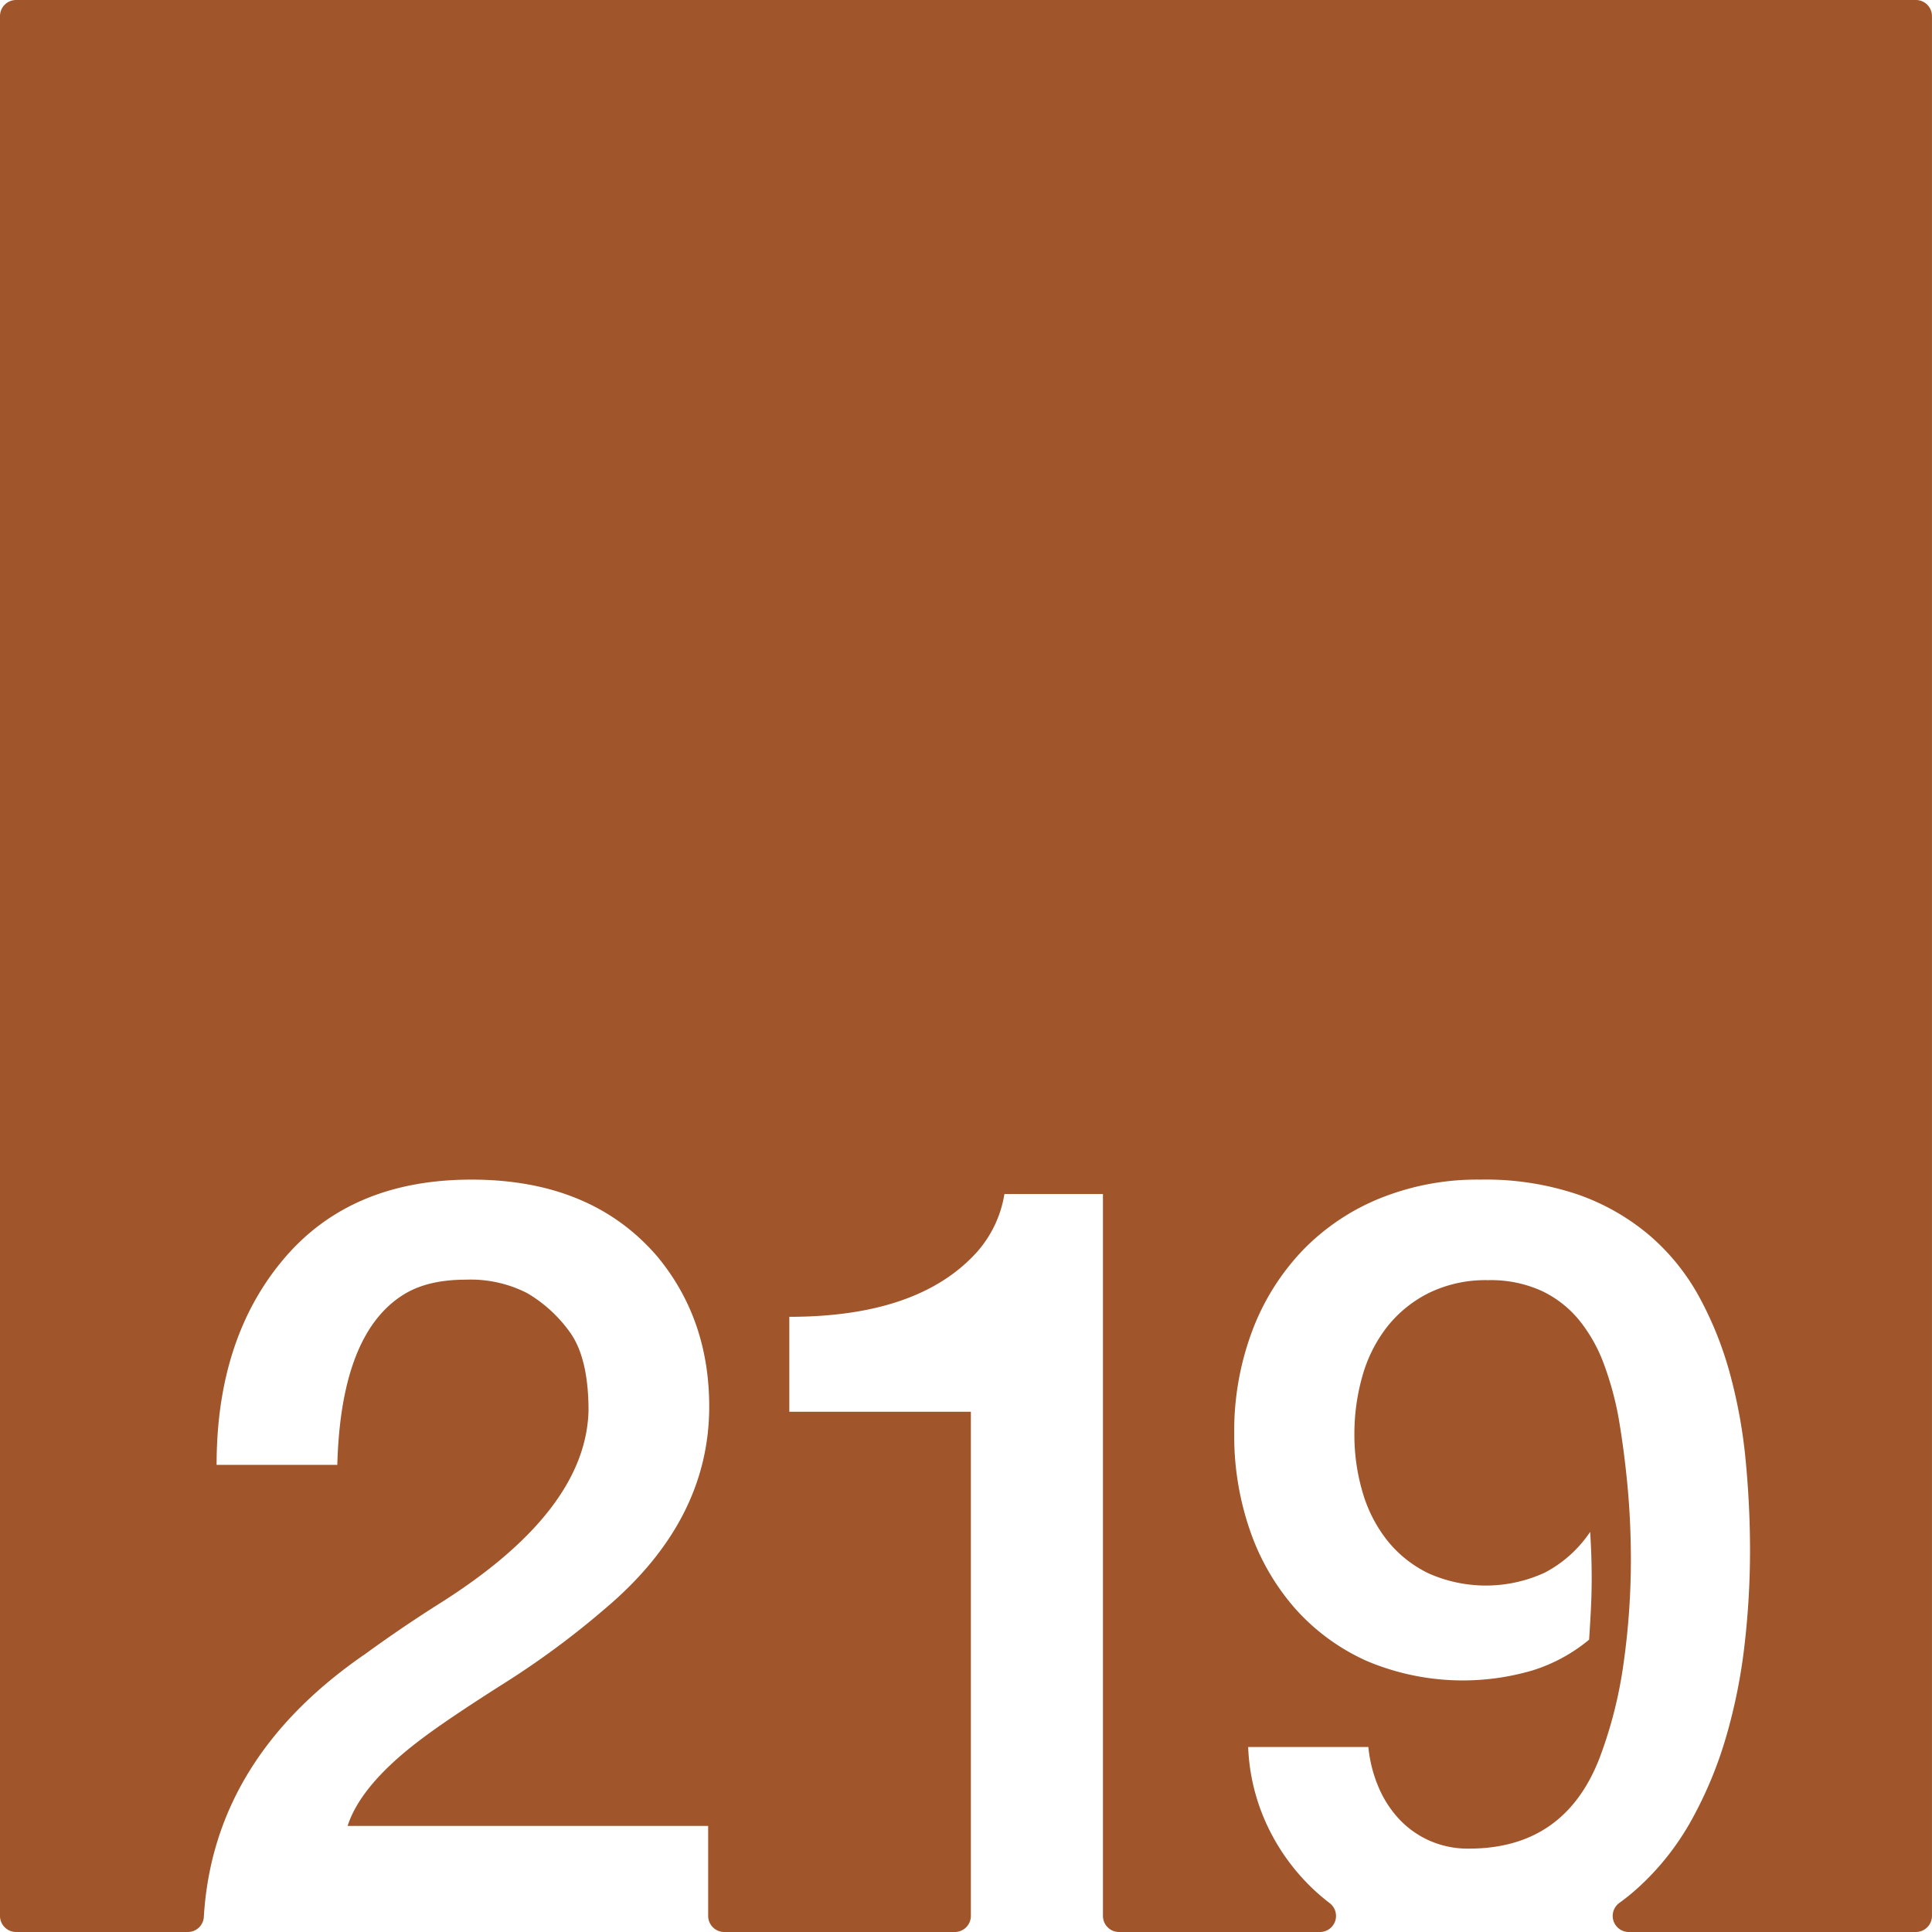 <svg xmlns="http://www.w3.org/2000/svg" width="120mm" height="120mm" viewBox="0 0 340.157 340.157">
  <g id="Zimmernummer">
      <g id="Z-03-219-R">
        <path fill="#A0552B" stroke="none" d="M337.323,0H2.835A2.835,2.835,0,0,0,0,2.835V337.323a2.834,2.834,0,0,0,2.834,2.834H33.066a2.821,2.821,0,0,0,2.821-2.645q1.662-27.977,28.5-46.362,6.356-4.632,13.259-8.991Q103.163,266,103.617,248.374q0-9.264-3.27-13.805a24.436,24.436,0,0,0-7.538-6.9A21.825,21.825,0,0,0,82,225.306q-6.63,0-10.808,2.543Q60.024,234.66,59.387,257.91H38.135q0-22.251,11.807-36.237T83,207.687q21.252,0,32.877,13.713,8.991,10.99,8.991,26.247,0,20.073-18.255,35.511a149.744,149.744,0,0,1-18.073,13.351q-9.447,5.994-14.168,9.536Q63.564,314.13,61.2,321.484h63.483v15.839a2.834,2.834,0,0,0,2.835,2.834h40.584a2.834,2.834,0,0,0,2.834-2.834V248.556H138.971V231.845q22.887,0,33.15-11.534a20.288,20.288,0,0,0,4.722-10.082H194.19V337.323a2.834,2.834,0,0,0,2.835,2.834h35.36a2.83,2.83,0,0,0,1.766-5.05q-1.293-.989-2.5-2.088A37.066,37.066,0,0,1,223.3,321.8a35.739,35.739,0,0,1-3.543-14.213h21.162a23.993,23.993,0,0,0,1.724,6.9,19.219,19.219,0,0,0,3.633,5.722,16.488,16.488,0,0,0,5.4,3.86,16.756,16.756,0,0,0,6.948,1.407q16.8,0,22.978-15.893a76.728,76.728,0,0,0,4.268-16.848,129.956,129.956,0,0,0,1.271-18.118q0-6.628-.59-12.942t-1.589-12.124a56.193,56.193,0,0,0-2.543-9.31,27.3,27.3,0,0,0-4.314-7.719,19.043,19.043,0,0,0-6.63-5.222,21.656,21.656,0,0,0-9.49-1.908,22.71,22.71,0,0,0-10.445,2.271,21.68,21.68,0,0,0-7.356,5.994,25.093,25.093,0,0,0-4.314,8.628,36.96,36.96,0,0,0-1.408,10.263,35.456,35.456,0,0,0,1.453,10.217,24.791,24.791,0,0,0,4.359,8.492,20.969,20.969,0,0,0,7.266,5.767,24.81,24.81,0,0,0,20.435-.136,21.764,21.764,0,0,0,7.992-7.175q.273,4.086.272,8.083,0,2.815-.136,5.494t-.317,5.4a29.138,29.138,0,0,1-9.945,5.405,43.5,43.5,0,0,1-29.154-1.635,37.252,37.252,0,0,1-12.669-9.264,41.015,41.015,0,0,1-7.947-13.76,50.939,50.939,0,0,1-2.77-16.983,50.218,50.218,0,0,1,3.133-18.028,41.858,41.858,0,0,1,8.81-14.168A39.615,39.615,0,0,1,242.914,211a45.8,45.8,0,0,1,17.709-3.314,50.8,50.8,0,0,1,17.211,2.633,39.709,39.709,0,0,1,12.624,7.22,38.718,38.718,0,0,1,8.718,10.809,62.413,62.413,0,0,1,5.4,13.486,90.117,90.117,0,0,1,2.77,15.258q.771,7.992.773,15.984a145.077,145.077,0,0,1-.954,16.439,97.534,97.534,0,0,1-3.224,16.166A71.146,71.146,0,0,1,297.9,320.3a46.706,46.706,0,0,1-9.31,11.9,37.824,37.824,0,0,1-3.489,2.842,2.829,2.829,0,0,0,1.672,5.114h50.545a2.834,2.834,0,0,0,2.834-2.834V2.834A2.834,2.834,0,0,0,337.323,0Z"/>
      </g>
    </g>
</svg>
